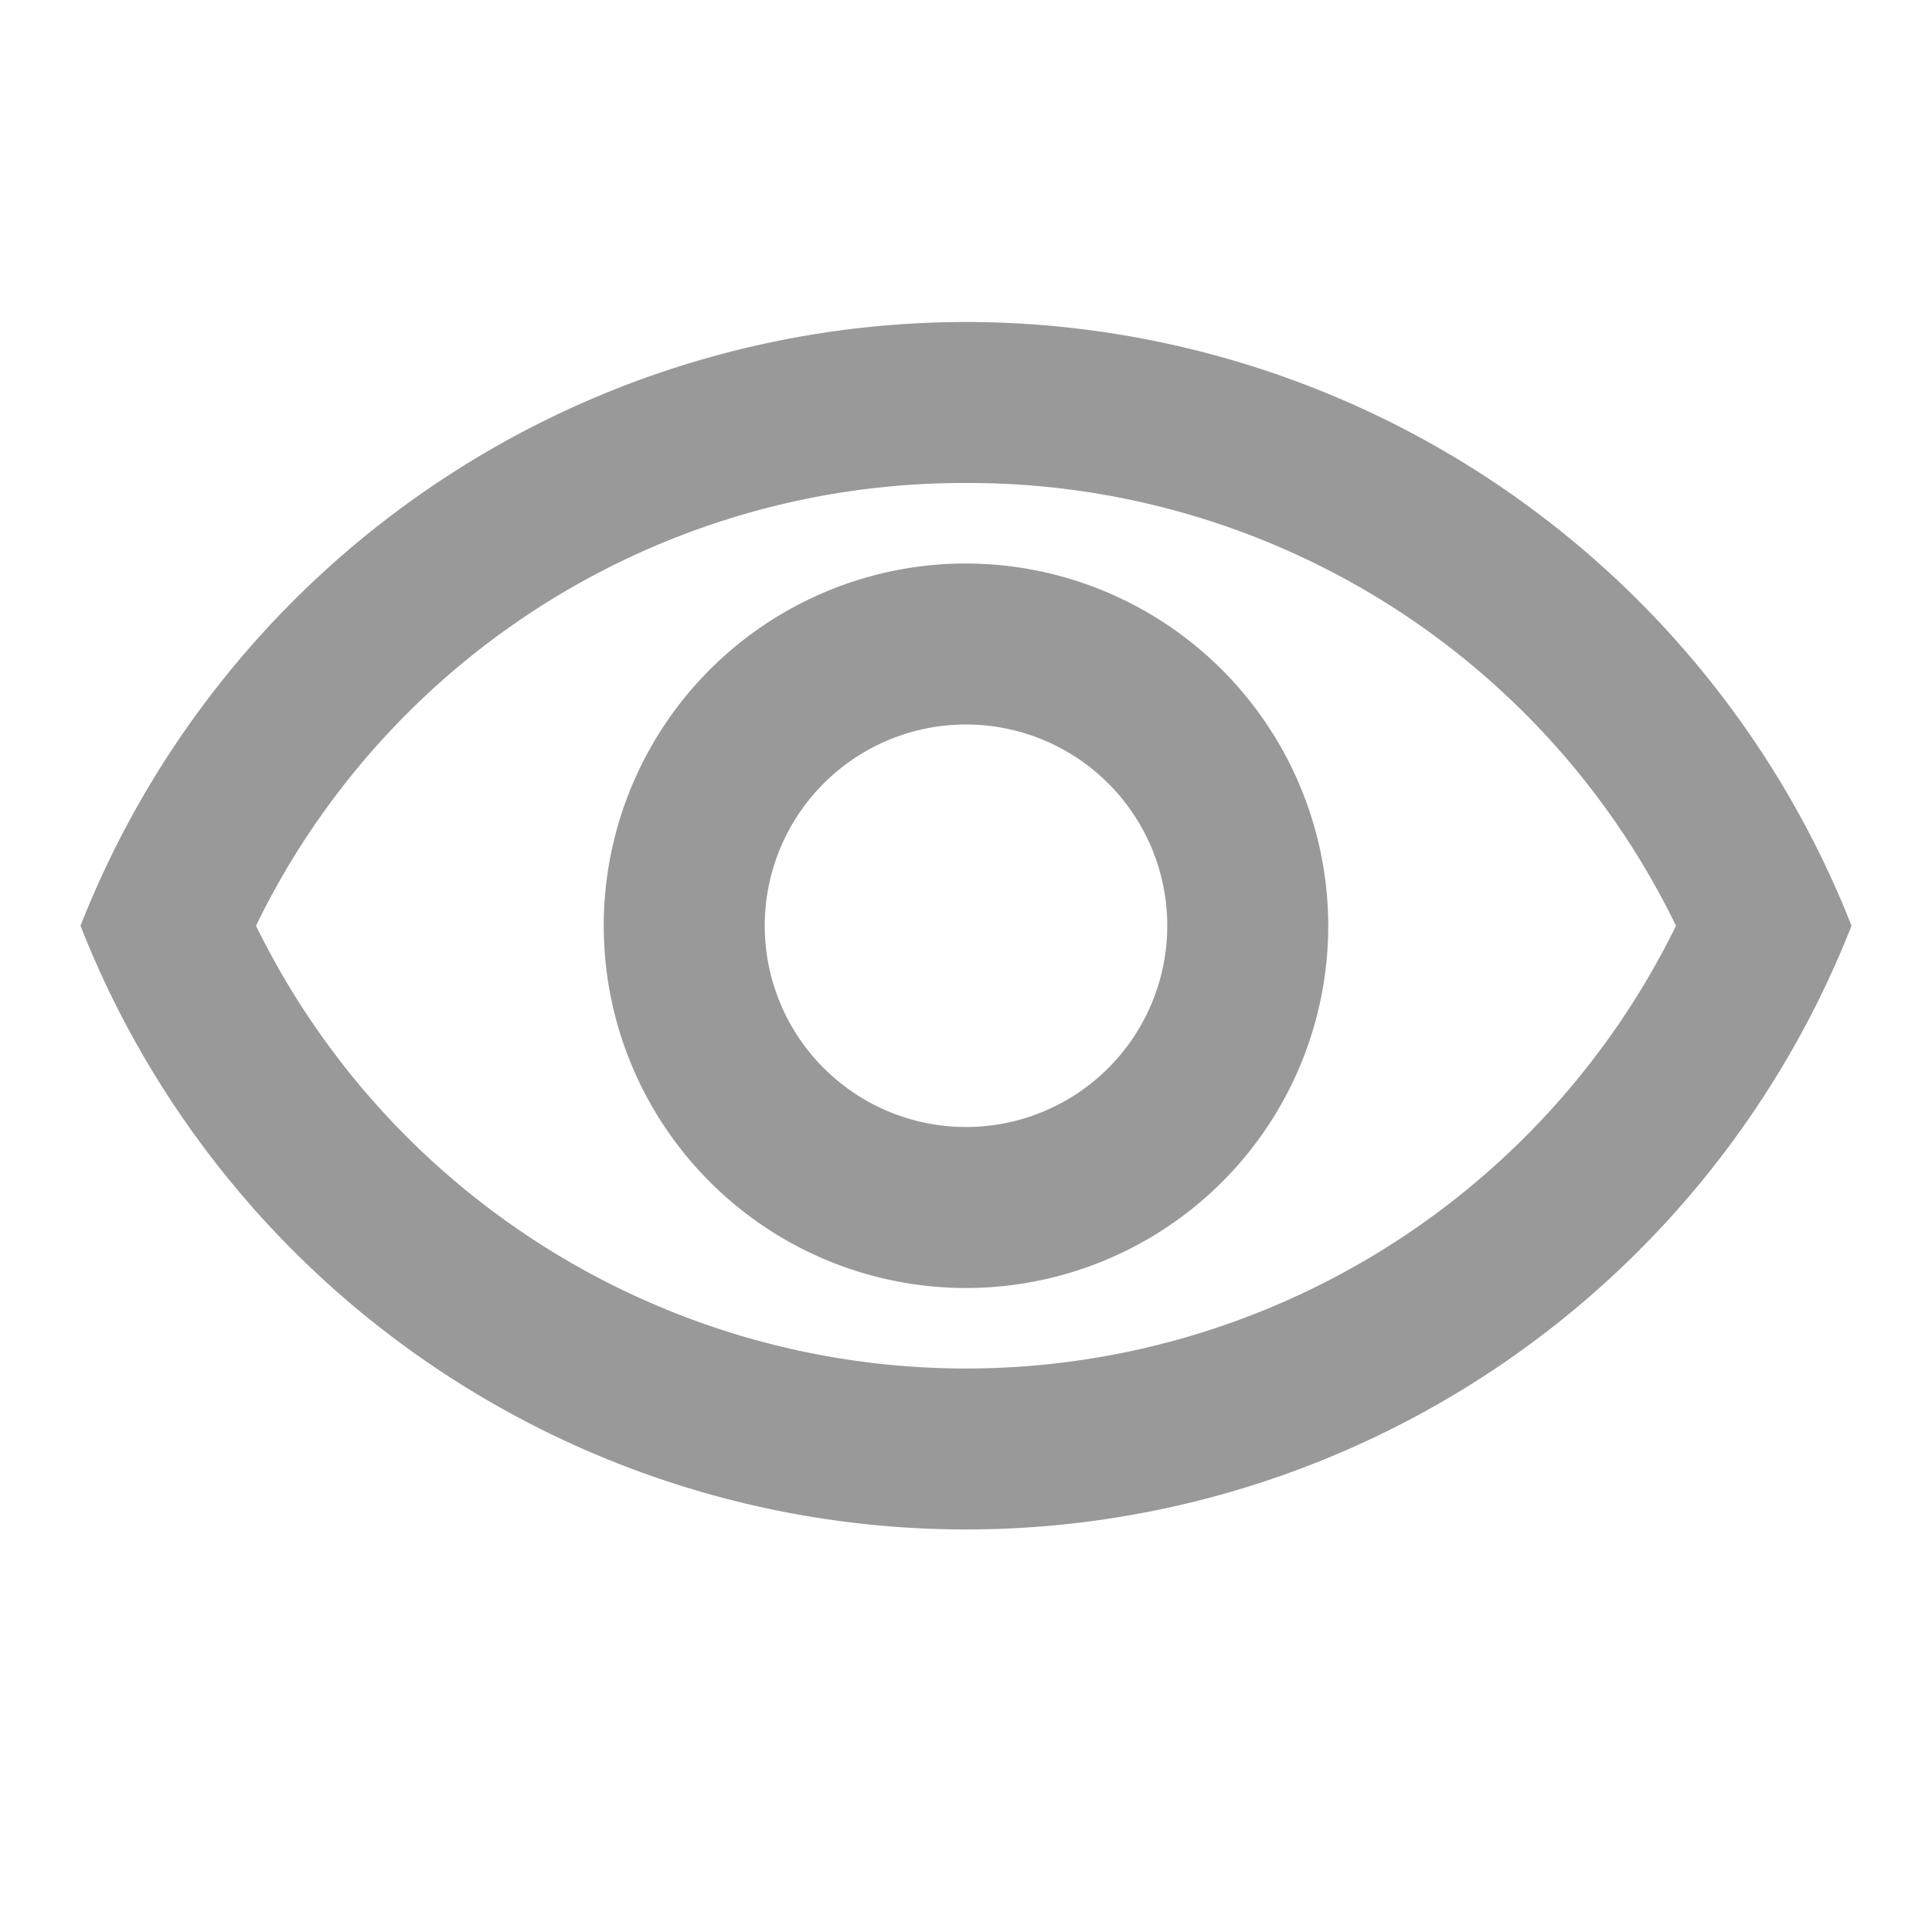 <svg id="visibility" xmlns="http://www.w3.org/2000/svg" width="24" height="24" viewBox="0 0 24 24">
  <path id="Caminho_3248" data-name="Caminho 3248" d="M0,0H24V24H0Z" fill="none"/>
  <path id="Caminho_3249" data-name="Caminho 3249" d="M12,6a9.77,9.77,0,0,1,8.82,5.5,9.822,9.822,0,0,1-17.64,0A9.77,9.77,0,0,1,12,6m0-2A11.827,11.827,0,0,0,1,11.5a11.817,11.817,0,0,0,22,0A11.827,11.827,0,0,0,12,4Zm0,5a2.5,2.5,0,1,1-2.5,2.5A2.5,2.5,0,0,1,12,9m0-2a4.5,4.5,0,1,0,4.5,4.5A4.507,4.507,0,0,0,12,7Z" fill="#999"/>
</svg>
